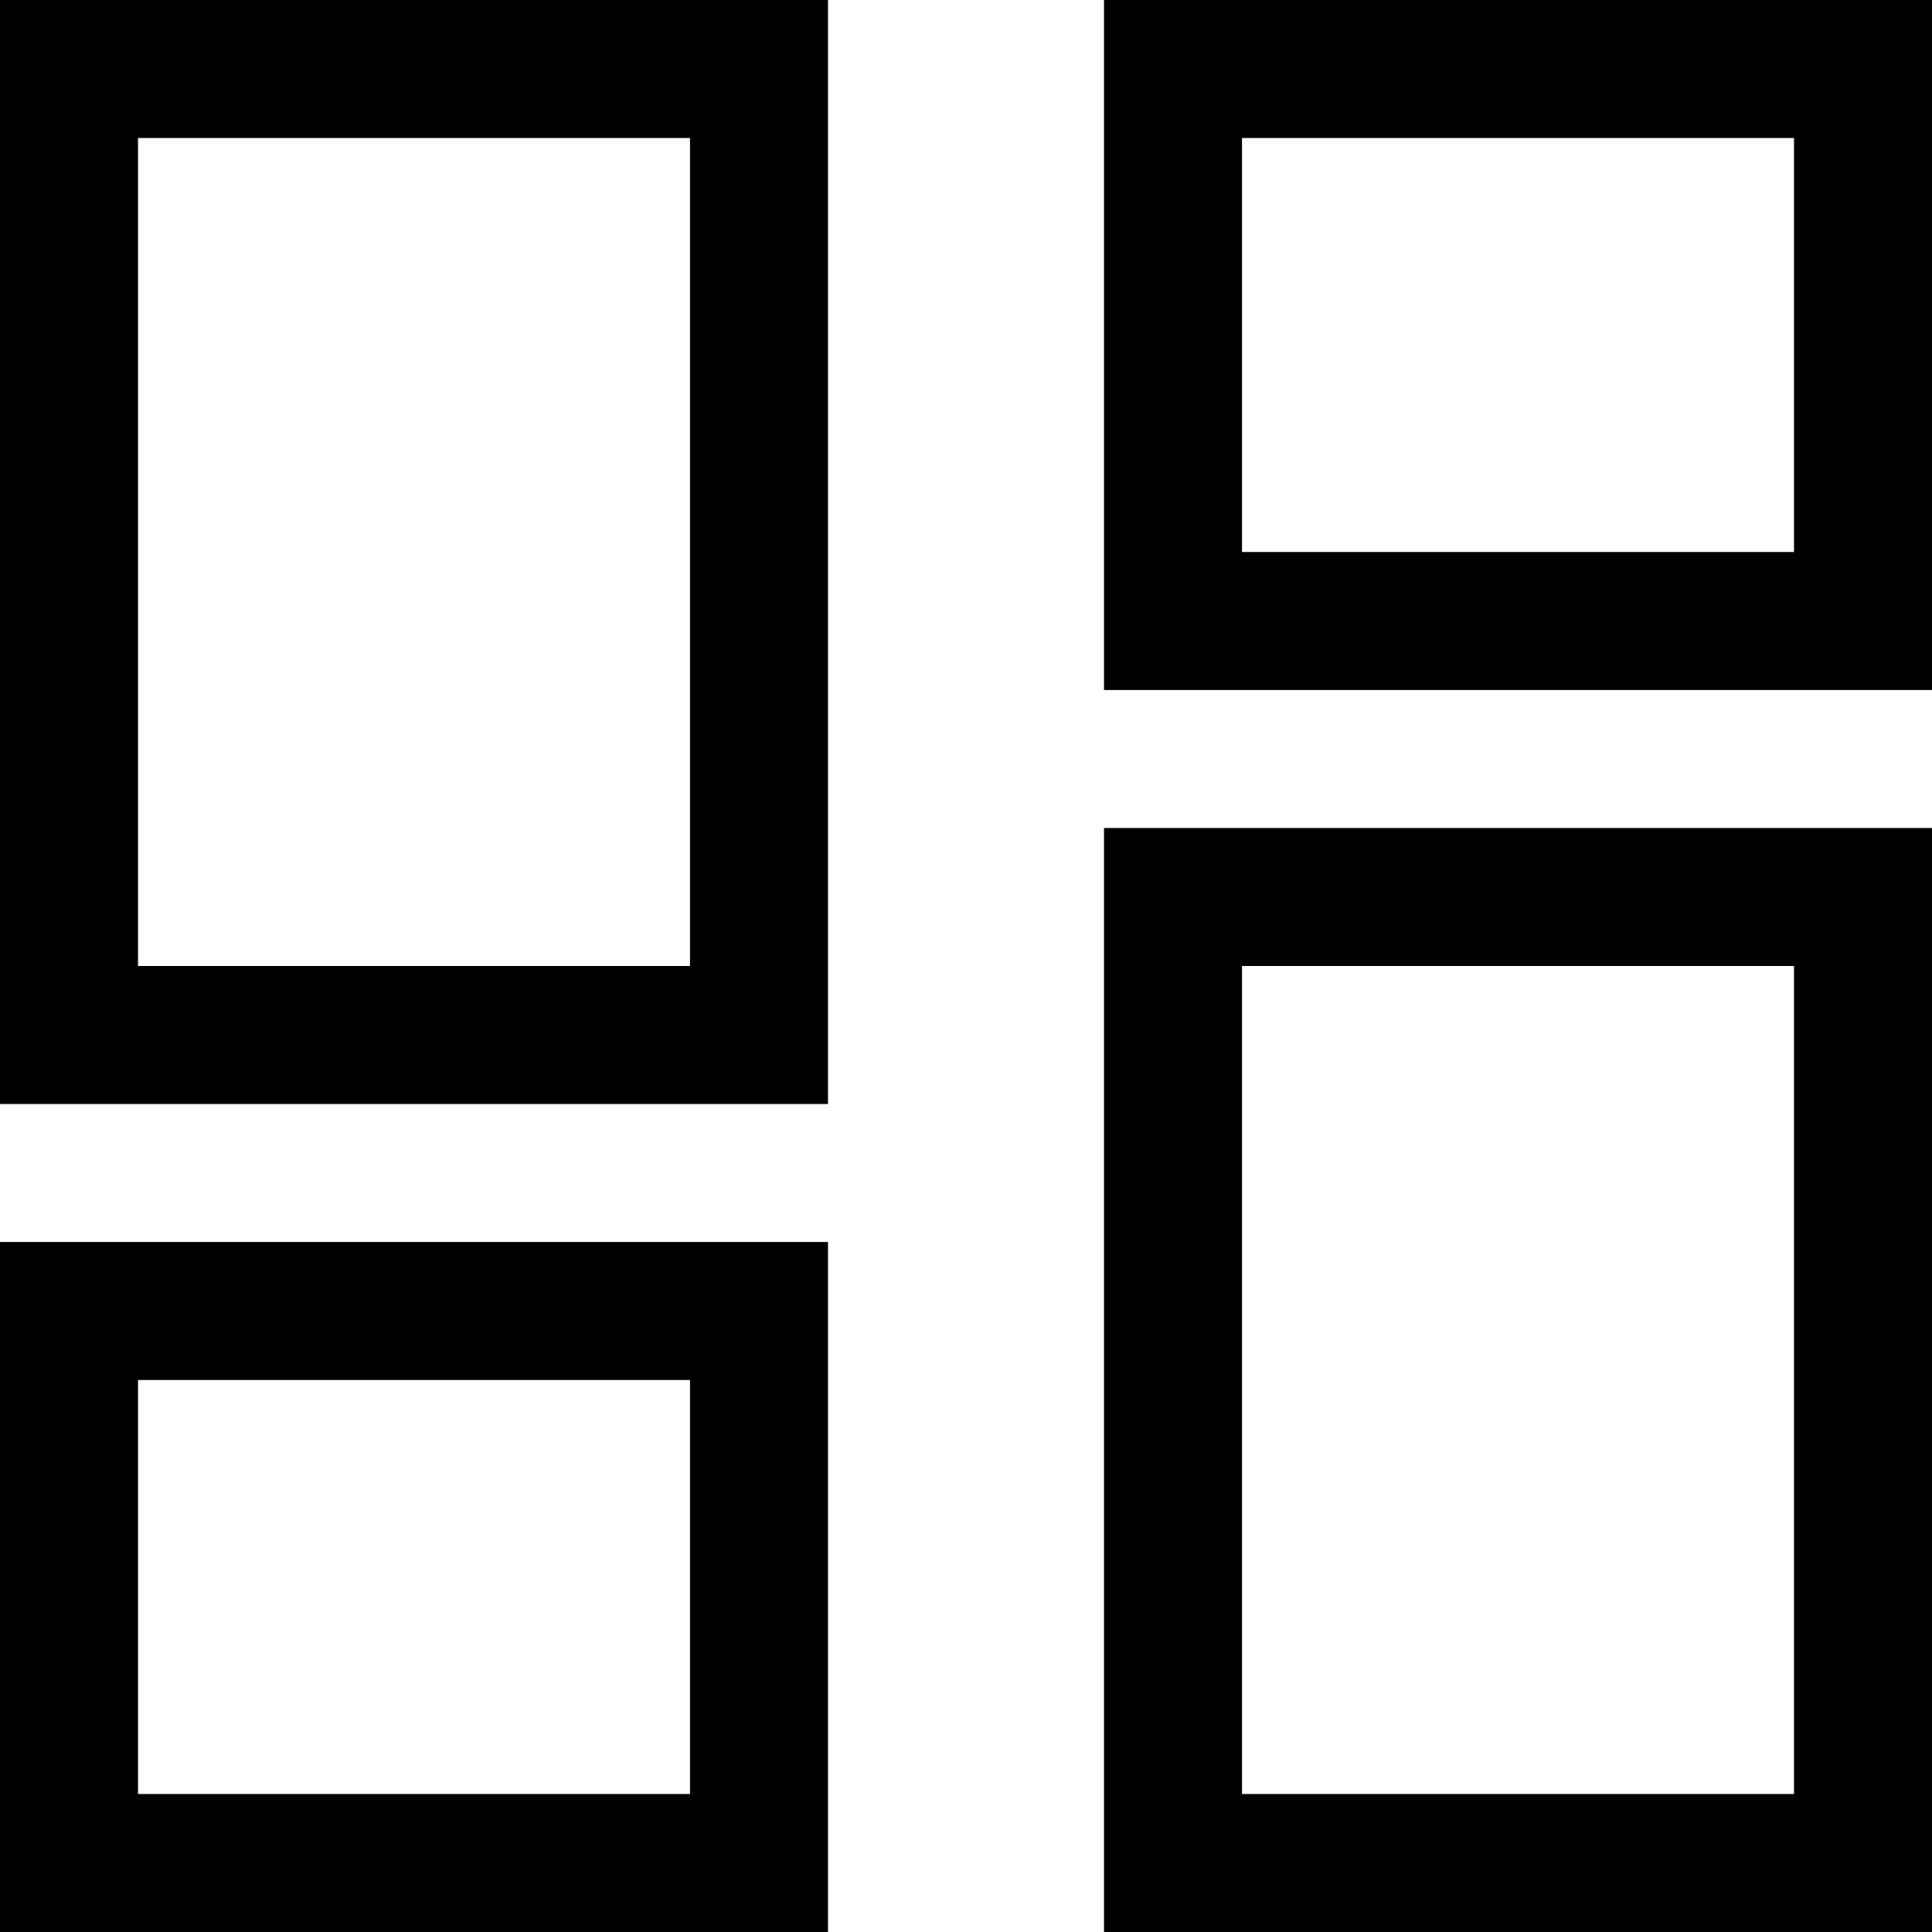 <svg xmlns="http://www.w3.org/2000/svg" viewBox="0 0 448 448">
    <path d="M 32 32 L 32 224 L 160 224 L 160 32 L 32 32 L 32 32 Z M 0 0 L 32 0 L 160 0 L 192 0 L 192 32 L 192 224 L 192 256 L 160 256 L 32 256 L 0 256 L 0 224 L 0 32 L 0 0 L 0 0 Z M 288 224 L 288 416 L 416 416 L 416 224 L 288 224 L 288 224 Z M 256 192 L 288 192 L 416 192 L 448 192 L 448 224 L 448 416 L 448 448 L 416 448 L 288 448 L 256 448 L 256 416 L 256 224 L 256 192 L 256 192 Z M 160 320 L 32 320 L 32 416 L 160 416 L 160 320 L 160 320 Z M 32 288 L 160 288 L 192 288 L 192 320 L 192 416 L 192 448 L 160 448 L 32 448 L 0 448 L 0 416 L 0 320 L 0 288 L 32 288 L 32 288 Z M 288 32 L 288 128 L 416 128 L 416 32 L 288 32 L 288 32 Z M 256 0 L 288 0 L 416 0 L 448 0 L 448 32 L 448 128 L 448 160 L 416 160 L 288 160 L 256 160 L 256 128 L 256 32 L 256 0 L 256 0 Z"/>
</svg>

